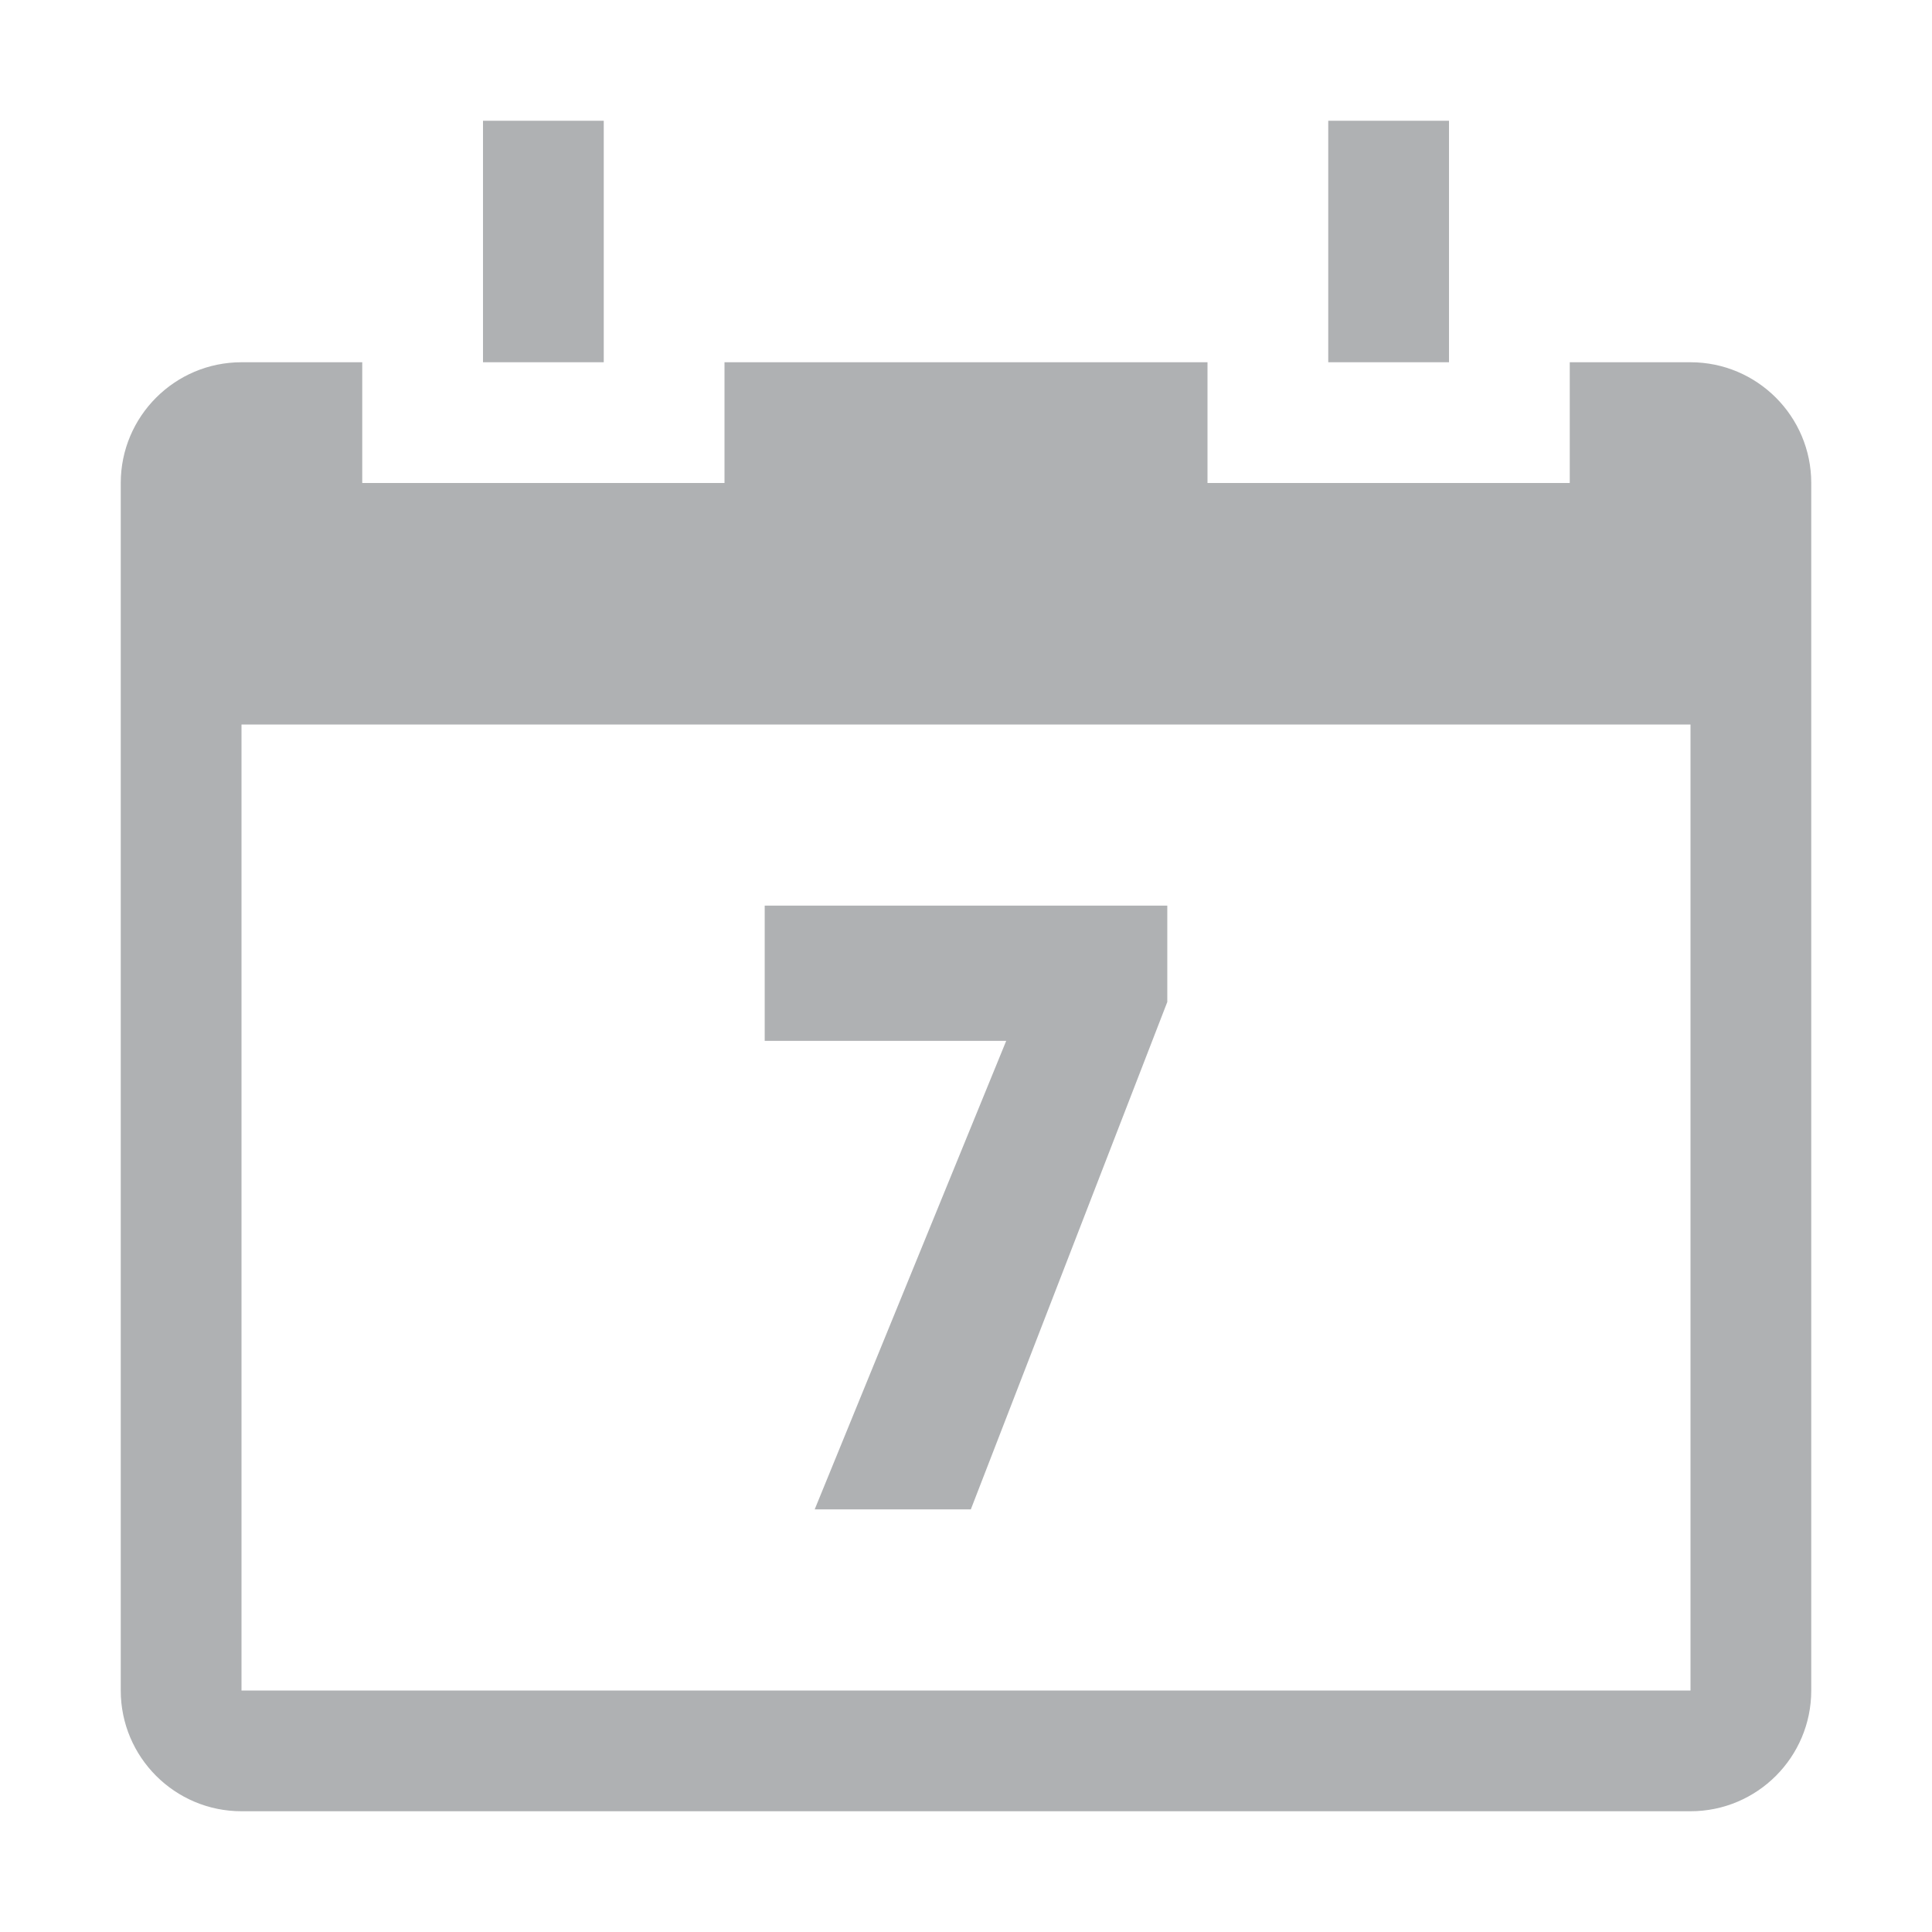 <svg width="16" height="16" viewBox="0 0 16 16" fill="none" xmlns="http://www.w3.org/2000/svg">
<rect x="4" y="1" width="1" height="2" fill="#AFB1B3"/>
<rect x="11" y="1" width="1" height="2" fill="#AFB1B3"/>
<path fill-rule="evenodd" clip-rule="evenodd" d="M10 3H6V4H3V3H2C1.448 3 1 3.448 1 4V5V6V14C1 14.552 1.448 15 2 15H14C14.552 15 15 14.552 15 14V6V5V4C15 3.448 14.552 3 14 3H13V4H10V3ZM14 6H2V14H14V6Z" fill="#AFB1B3"/>
<path d="M6.747 12.5L8.333 8.62H6.333V7.5H9.667V8.298L8.04 12.5H6.747Z" fill="#AFB1B3"/>
</svg>
